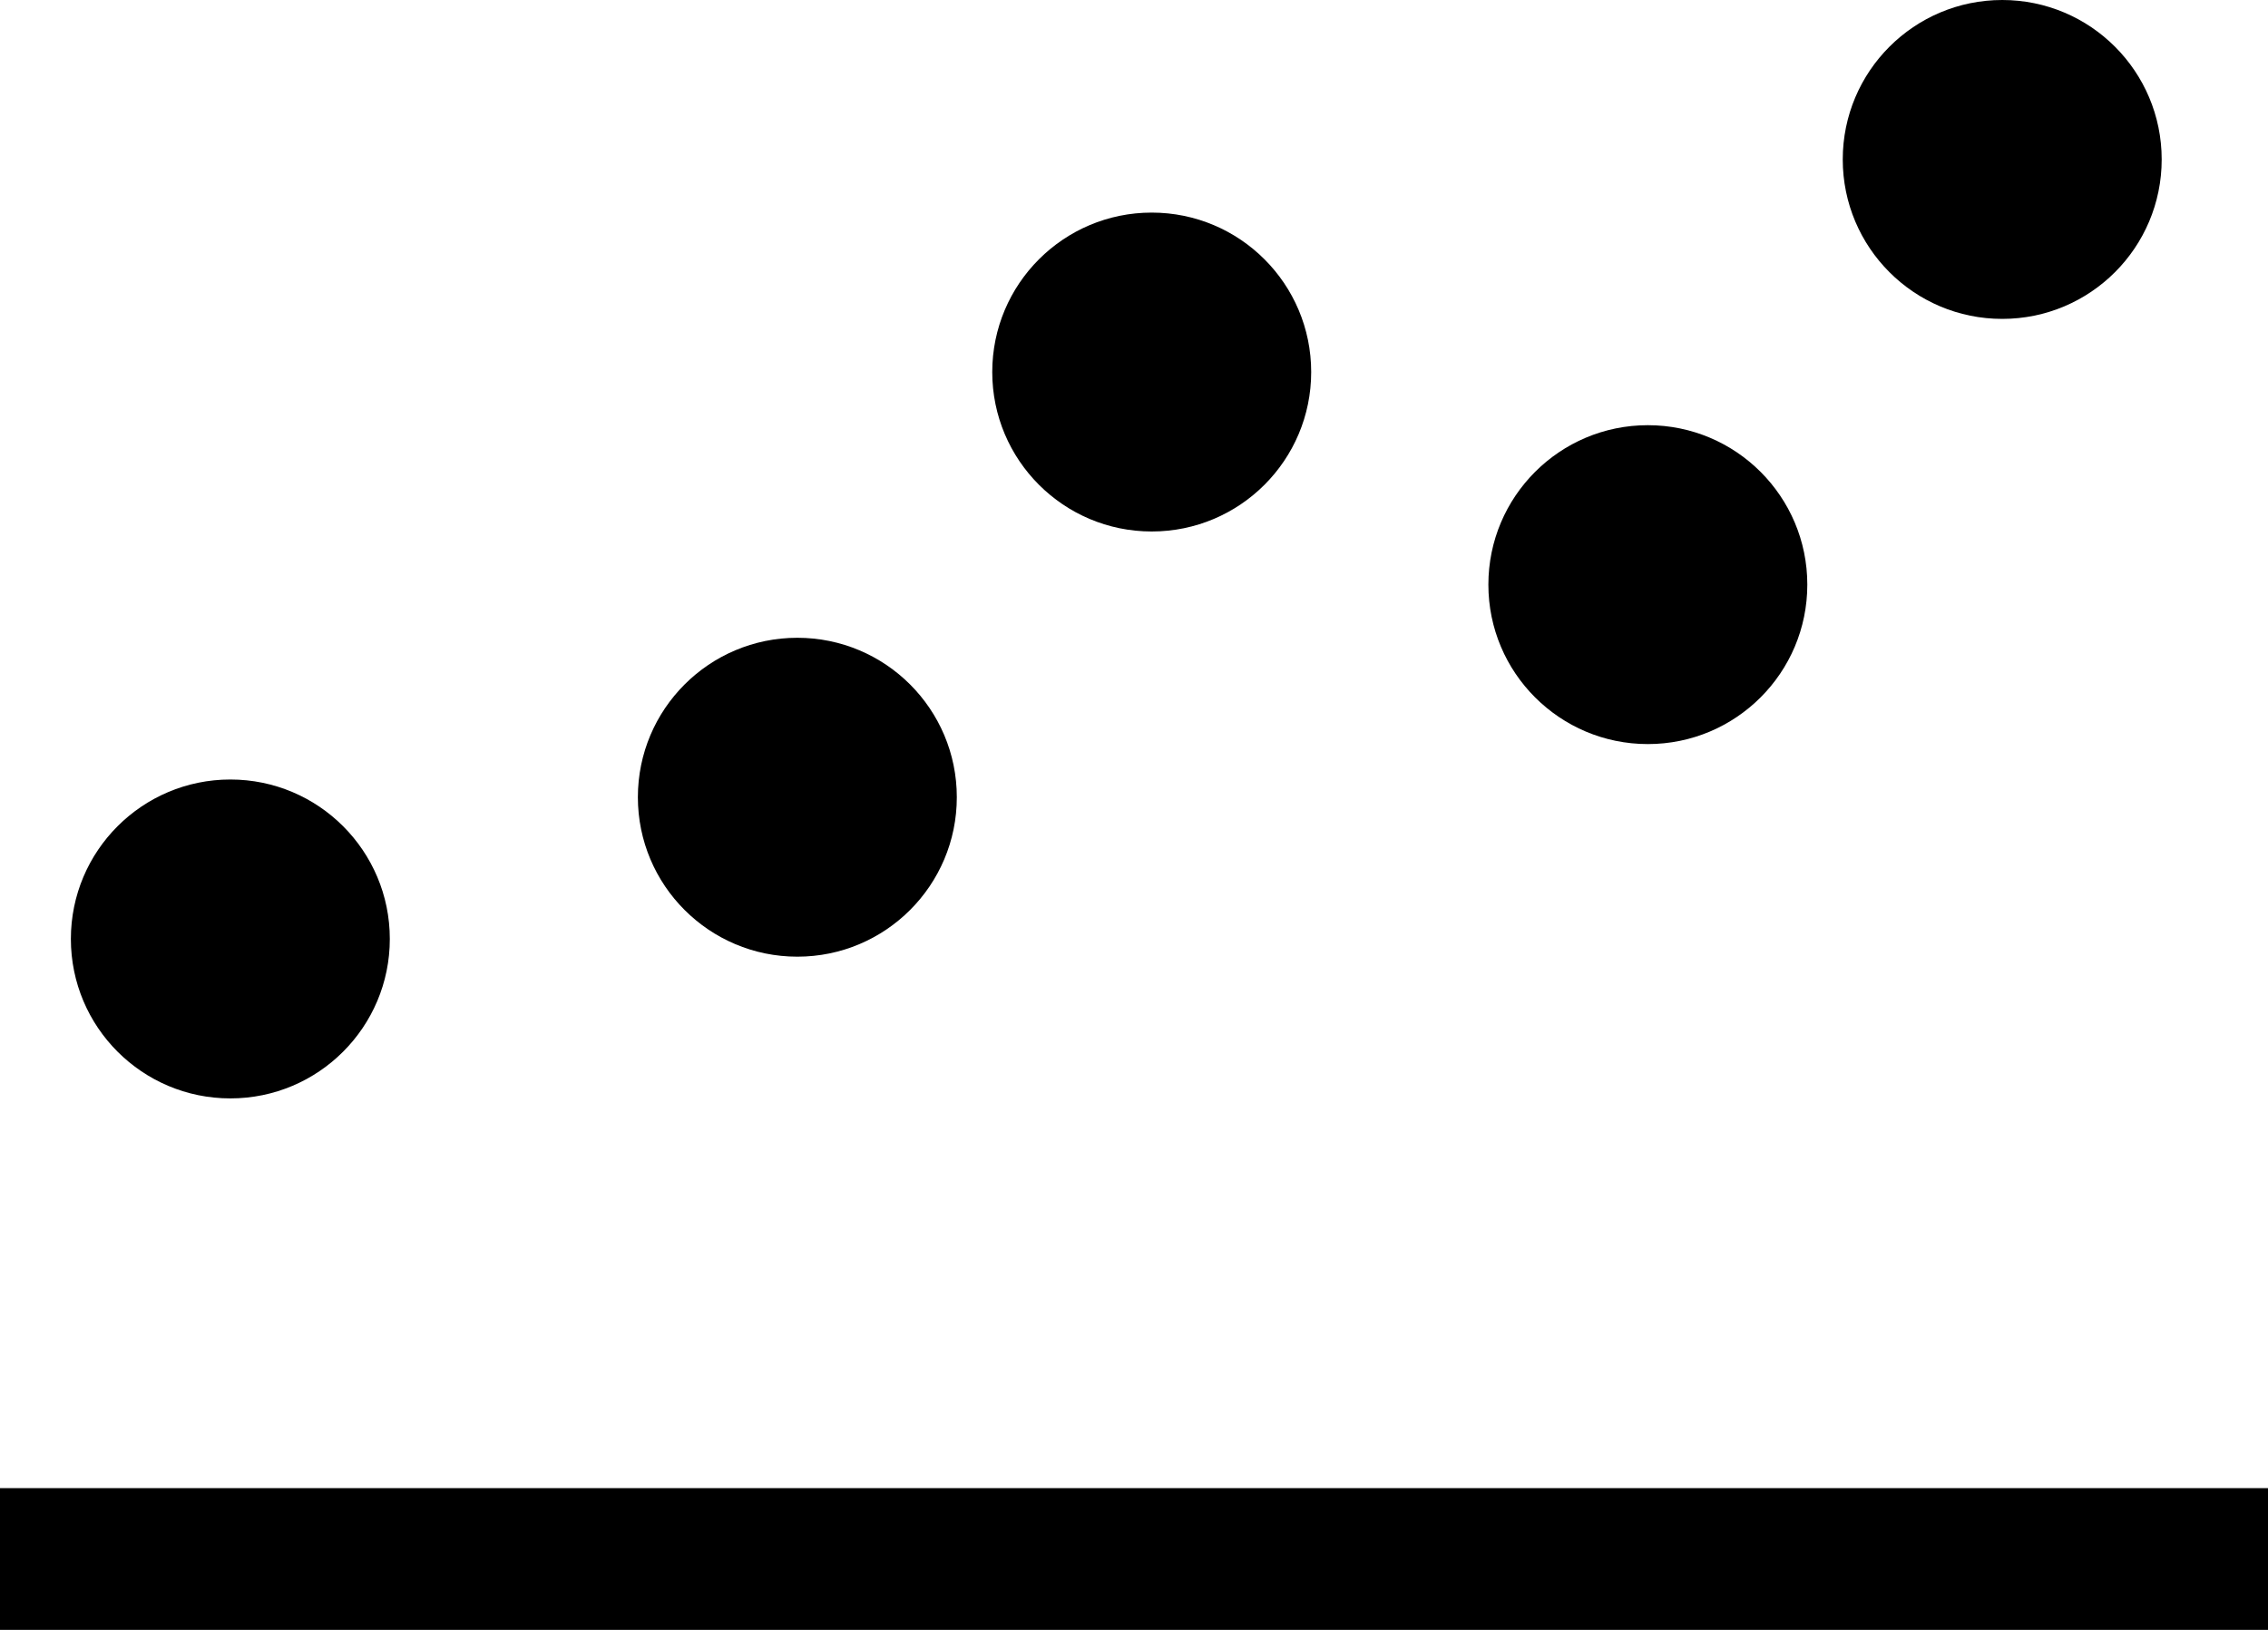 <svg width="32" height="23" viewBox="0 0 32 23" fill="none" xmlns="http://www.w3.org/2000/svg">
<line y1="22" x2="32" y2="22" stroke="black" stroke-width="2"/>
<circle cx="3.25" cy="13.25" r="2.25" fill="black"/>
<circle cx="11.25" cy="11.25" r="2.25" fill="black"/>
<circle cx="23.25" cy="8.25" r="2.25" fill="black"/>
<circle cx="16.25" cy="5.25" r="2.25" fill="black"/>
<circle cx="28.25" cy="2.25" r="2.25" fill="black"/>
</svg>
